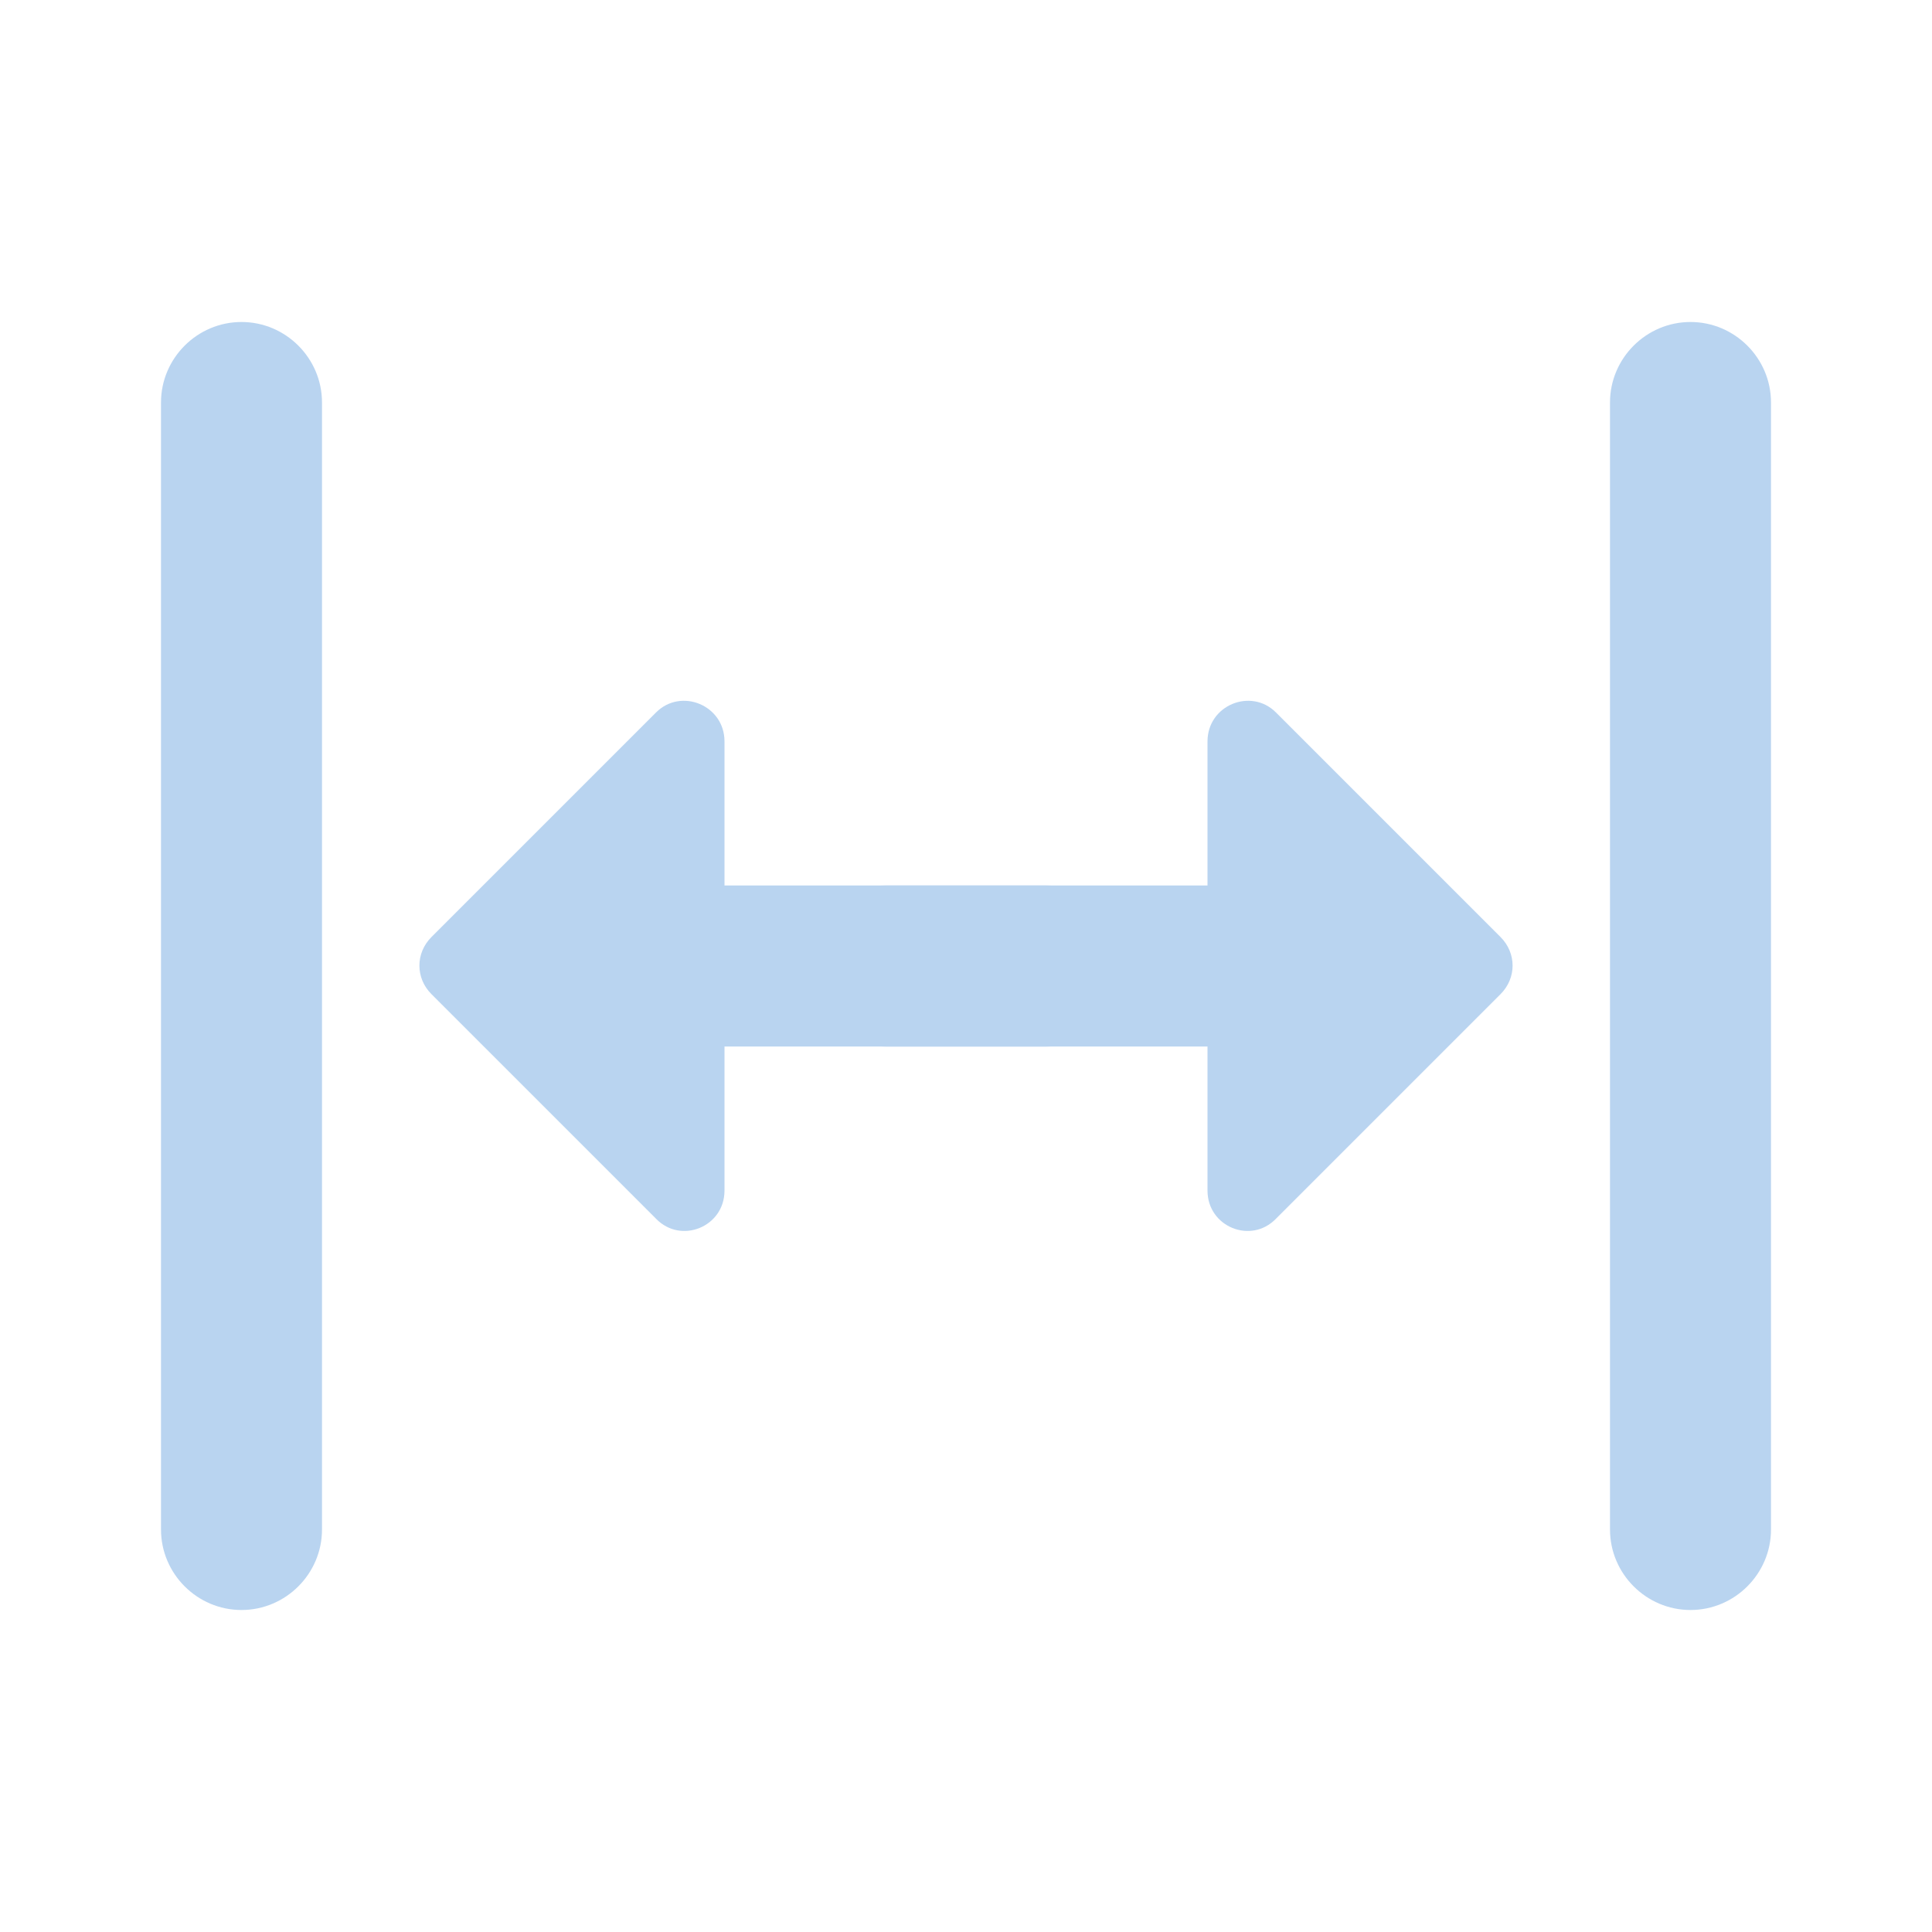 <?xml version="1.0" encoding="UTF-8" standalone="no"?>
<svg
   xmlns:dc="http://purl.org/dc/elements/1.1/"
   xmlns:cc="http://creativecommons.org/ns#"
   xmlns:rdf="http://www.w3.org/1999/02/22-rdf-syntax-ns#"
   xmlns:svg="http://www.w3.org/2000/svg"
   xmlns="http://www.w3.org/2000/svg"
   xmlns:sodipodi="http://sodipodi.sourceforge.net/DTD/sodipodi-0.dtd"
   xmlns:inkscape="http://www.inkscape.org/namespaces/inkscape"
   version="1.1"
   id="mdi-arrow-expand-horizontal"
   width="24"
   height="24"
   viewBox="0 0 24 24"
   sodipodi:docname="distribute-horizontal-gaps.svg"
   inkscape:version="1.0.2 (e86c870879, 2021-01-15)">
  <defs
     id="defs7" />
  <sodipodi:namedview
     pagecolor="#ffffff"
     bordercolor="#666666"
     borderopacity="1"
     objecttolerance="10"
     gridtolerance="10"
     guidetolerance="10"
     inkscape:pageopacity="0"
     inkscape:pageshadow="2"
     inkscape:window-width="1920"
     inkscape:window-height="1011"
     id="namedview5"
     showgrid="false"
     inkscape:zoom="33.208333"
     inkscape:cx="12"
     inkscape:cy="12"
     inkscape:window-x="0"
     inkscape:window-y="0"
     inkscape:window-maximized="1"
     inkscape:current-layer="mdi-arrow-expand-horizontal" />
  <path fill="#B9D4F0"
     d="m 3,20 c 0.55,0 1,-0.45 1,-1 V 5 c 0,-0.55 -0.45,-1 -1,-1 C 2.45,4 2,4.45 2,5 V 19 c 0,0.55 0.45,1 1,1 z"
     id="path2-3"
     sodipodi:nodetypes="sssssss" />
  <path fill="#B9D4F0"
     d="M 9,9.21 V 11 h 4 C 13.55,11 14,11.45 14,12 c 0,0.55 -0.45,1 -1,1 H 9 v 1.79 c 0,0.45 -0.54,0.67 -0.85,0.35 L 5.36,12.35 c -0.2,-0.2 -0.2,-0.51 0,-0.71 L 8.15,8.85 C 8.46,8.54 9,8.76 9,9.21 Z"
     id="path2-3-6"
     sodipodi:nodetypes="scssscscccss" />
  <path fill="#B9D4F0"
     d="m 21,20 c 0.55,0 1,-0.45 1,-1 V 5 c 0,-0.55 -0.45,-1 -1,-1 -0.55,0 -1,0.45 -1,1 V 19 c 0,0.55 0.45,1 1,1 z"
     id="path2-3-7"
     sodipodi:nodetypes="sssssss" />
  <path fill="#B9D4F0"
     d="M 15,9.21 V 11 h -4 c -0.55,0 -1,0.45 -1,1 0,0.55 0.45,1 1,1 h 4 v 1.79 c 0,0.45 0.54,0.67 0.85,0.35 l 2.79,-2.79 c 0.2,-0.2 0.2,-0.51 0,-0.71 L 15.85,8.85 c -0.31,-0.31 -0.85,-0.09 -0.85,0.36 z"
     id="path2-3-6-5"
     sodipodi:nodetypes="scssscscccss" />
</svg>
